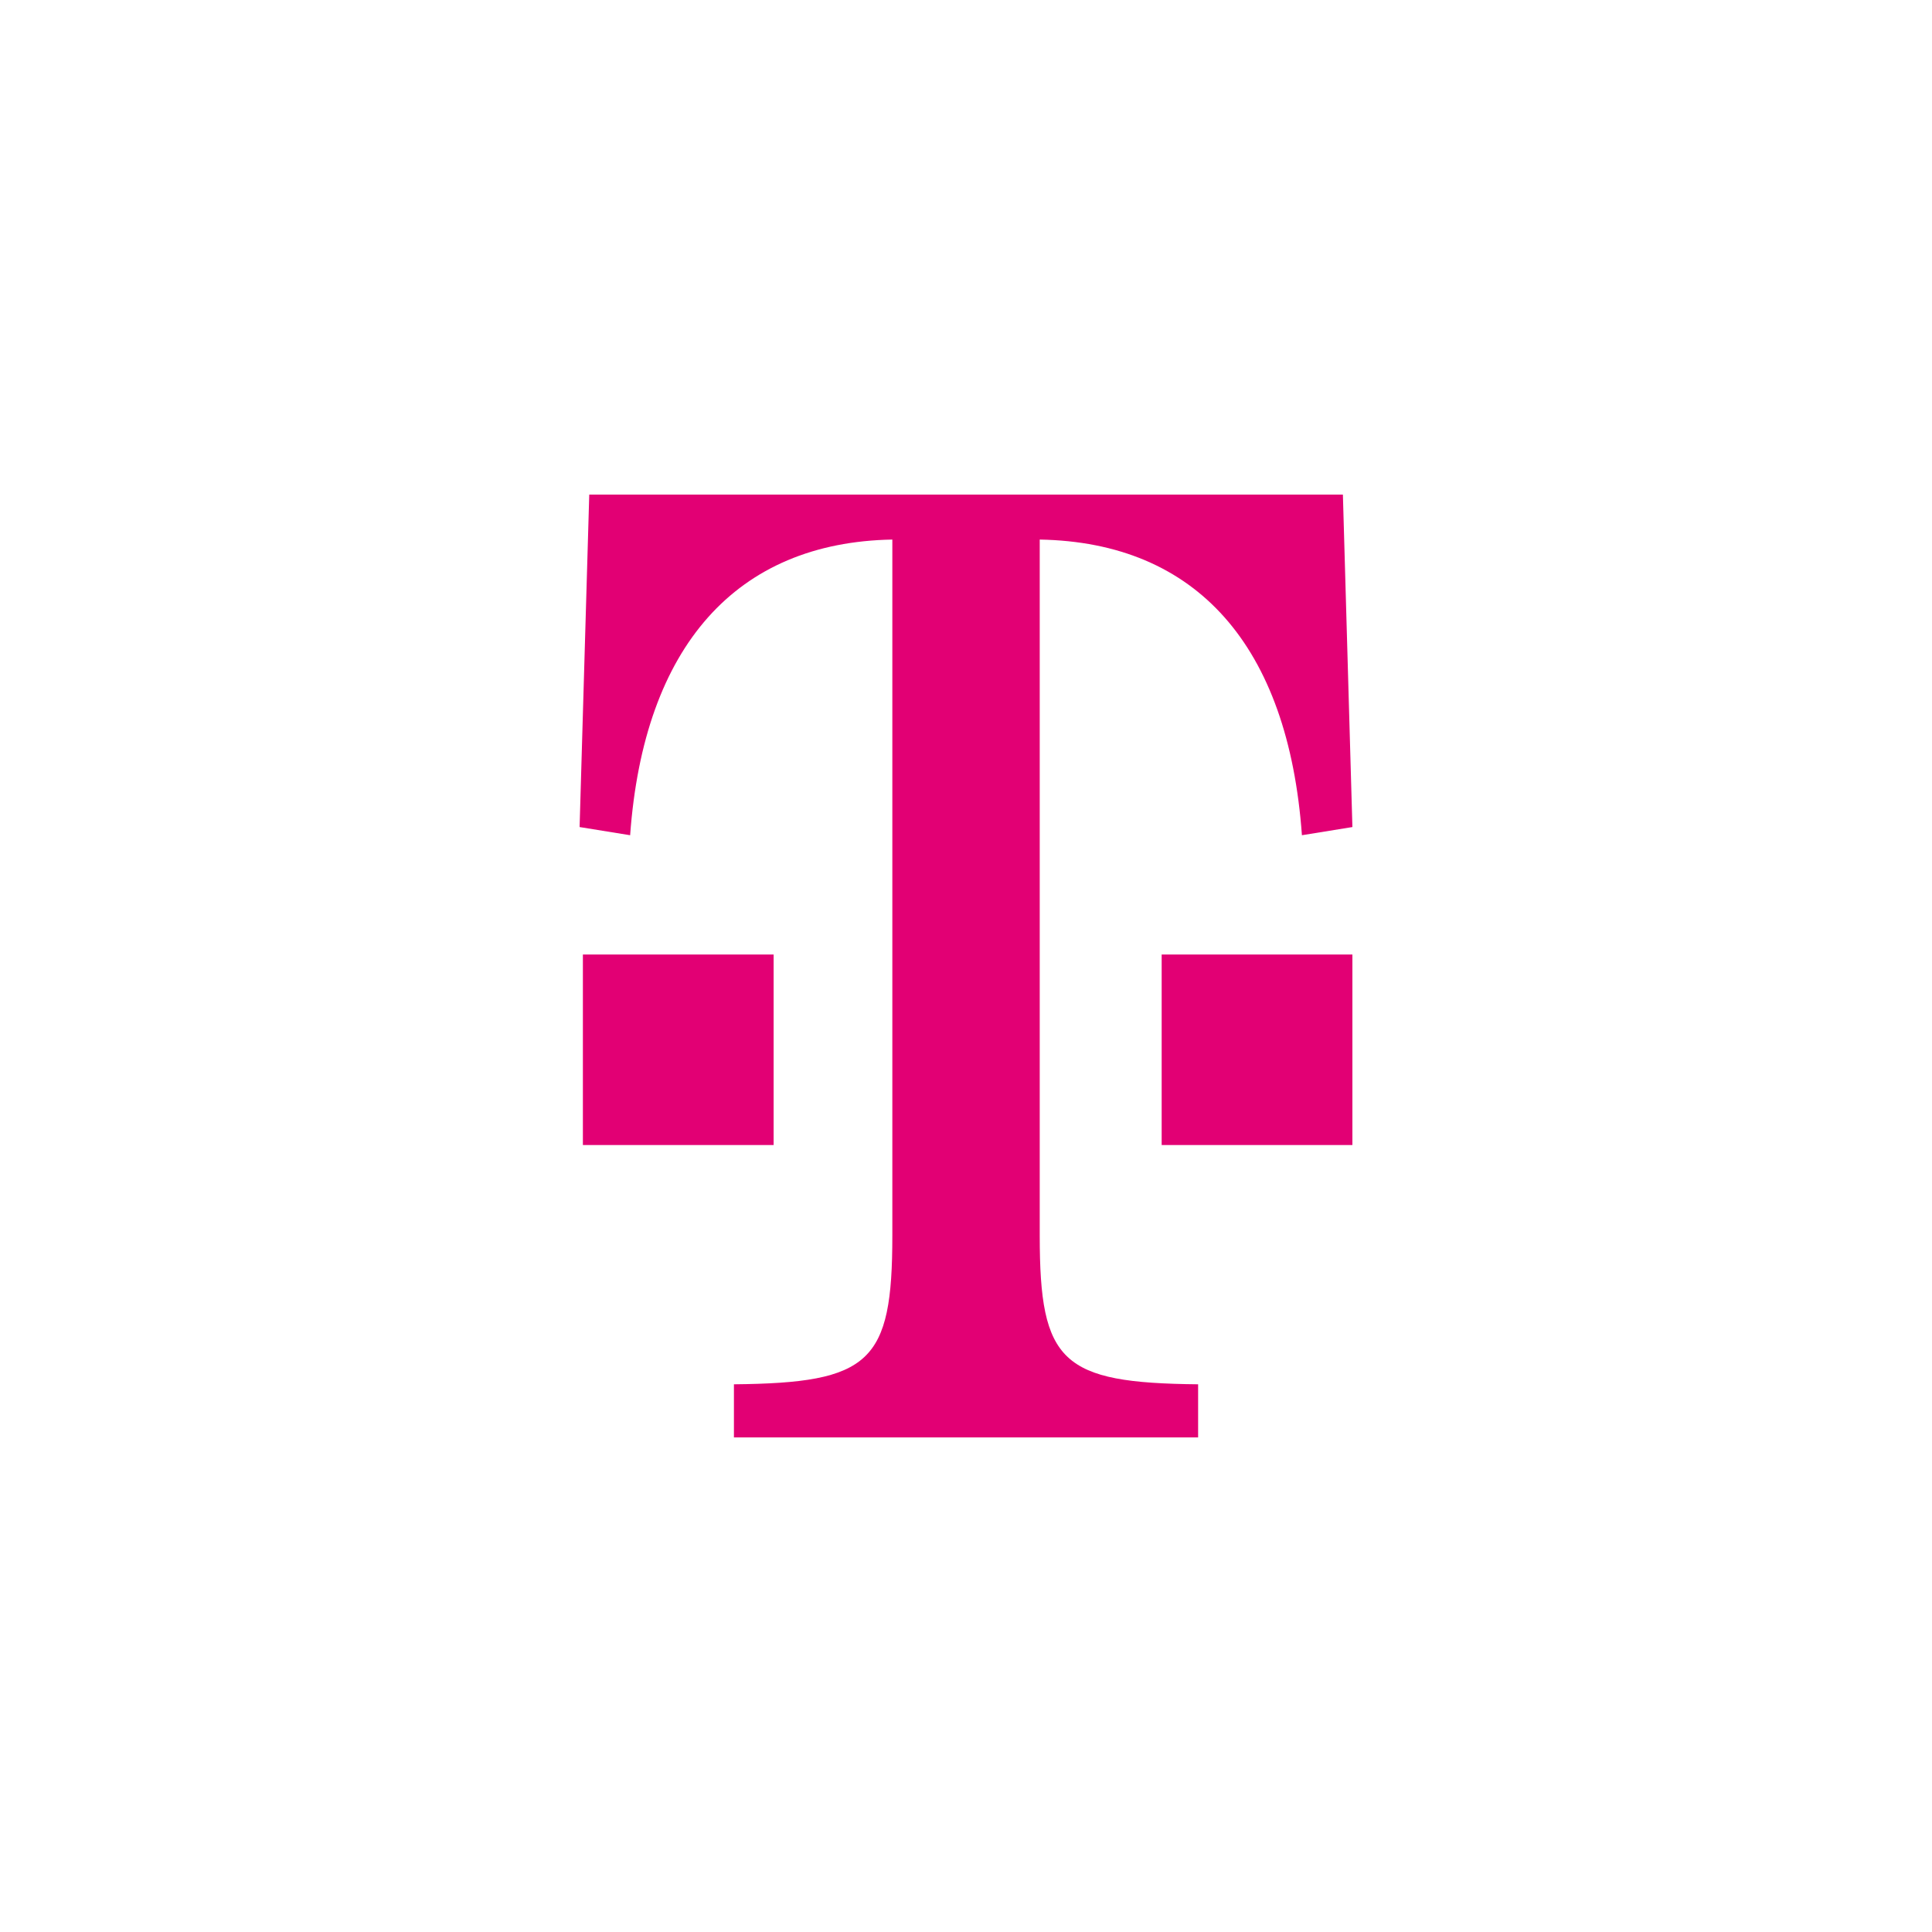 <?xml version="1.0" encoding="UTF-8"?>
<svg width="1000px" height="1000px" viewBox="0 0 1000 1000" version="1.1" xmlns="http://www.w3.org/2000/svg">
    <g id="Artboard" stroke="none" stroke-width="1" fill="none" fill-rule="evenodd">
        <path d="M695.079,256 L700,428.079 L673.874,432.311 C666.792,334.295 619.441,280.695 538.163,279.277 L538.163,639.635 C538.163,705.212 549.485,715.815 620.142,716.513 L620.142,744 L379.879,744 L379.879,716.513 C450.535,715.815 461.872,705.212 461.872,639.635 L461.872,279.277 C381.279,280.695 333.241,334.295 326.159,432.311 L300,428.079 L304.995,256 L695.079,256 Z M700,494.049 L700,592.669 L601.277,592.669 L601.277,494.049 L700,494.049 Z M400.426,494.049 L400.426,592.669 L301.702,592.669 L301.702,494.049 L400.426,494.049 Z" id="Combined-Shape" fill="#E20074" fill-rule="nonzero"></path>
    </g>
</svg>
